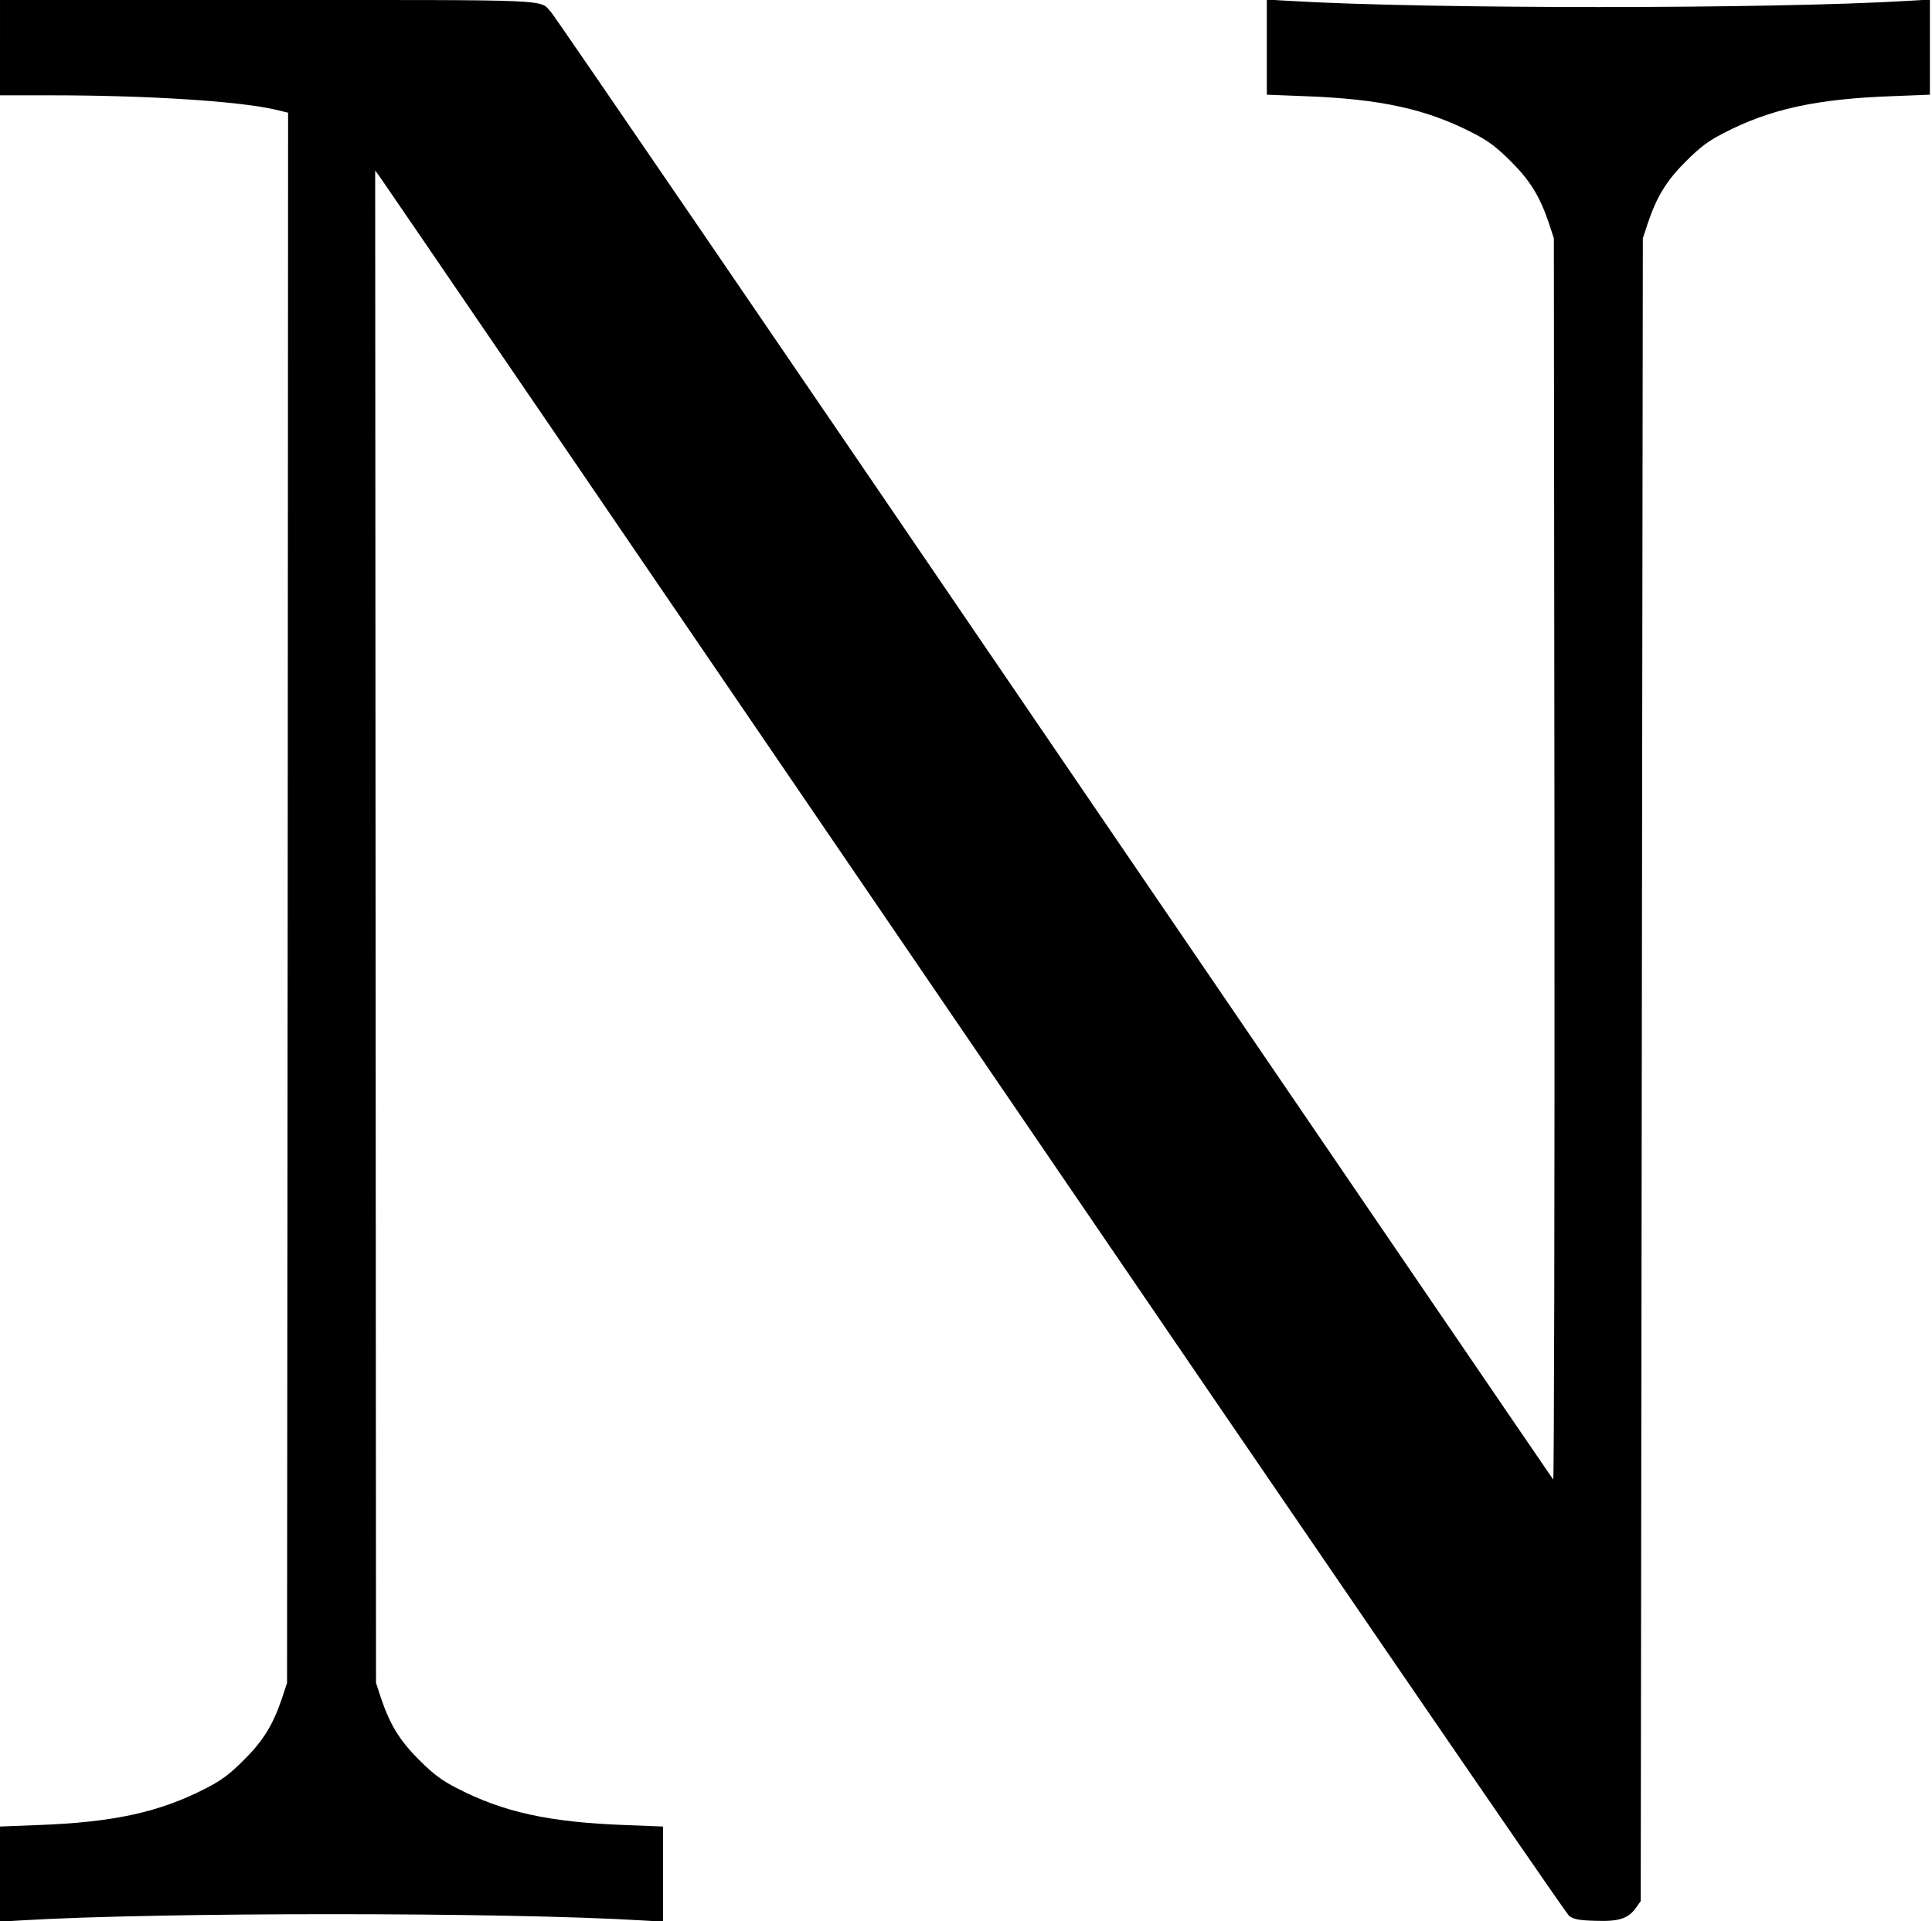 <?xml version="1.0" standalone="no"?>
<!DOCTYPE svg PUBLIC "-//W3C//DTD SVG 20010904//EN"
 "http://www.w3.org/TR/2001/REC-SVG-20010904/DTD/svg10.dtd">
<svg version="1.0" xmlns="http://www.w3.org/2000/svg"
 width="912pt" height="907pt" viewBox="0 0 912 907"
 preserveAspectRatio="xMidYMid meet">
<g transform="translate(0,907) scale(0.1,-0.1)"
fill="#000000" stroke="none">
<path d="M0 8845 l0 -225 243 0 c448 0 875 -27 1050 -66 l67 -16 -2 -3706 -3
-3707 -23 -70 c-43 -128 -90 -204 -182 -295 -66 -66 -105 -95 -175 -131 -220
-114 -437 -162 -797 -175 l-178 -7 0 -225 0 -224 102 6 c645 39 2281 39 2926
0 l102 -6 0 224 0 225 -177 7 c-361 13 -578 61 -798 175 -70 36 -109 65 -175
131 -92 91 -139 167 -182 295 l-23 70 -2 3570 -2 3570 22 -30 c12 -16 1274
-1865 2805 -4110 1530 -2244 2794 -4089 2809 -4100 22 -16 47 -21 124 -23 111
-4 155 10 192 62 l22 31 5 3925 5 3925 23 70 c43 128 90 204 182 295 66 66
105 95 175 131 220 114 437 162 798 175 l177 7 0 225 0 224 -102 -6 c-645 -39
-2281 -39 -2925 0 l-103 6 0 -224 0 -225 178 -7 c360 -13 577 -61 797 -175 70
-36 109 -65 175 -131 92 -91 139 -167 182 -295 l23 -70 3 -2935 c1 -1614 -2
-2930 -6 -2925 -5 6 -1065 1560 -2357 3455 -1291 1895 -2359 3458 -2374 3473
-56 61 33 57 -1341 57 l-1260 0 0 -225z"/>
</g>
</svg>
